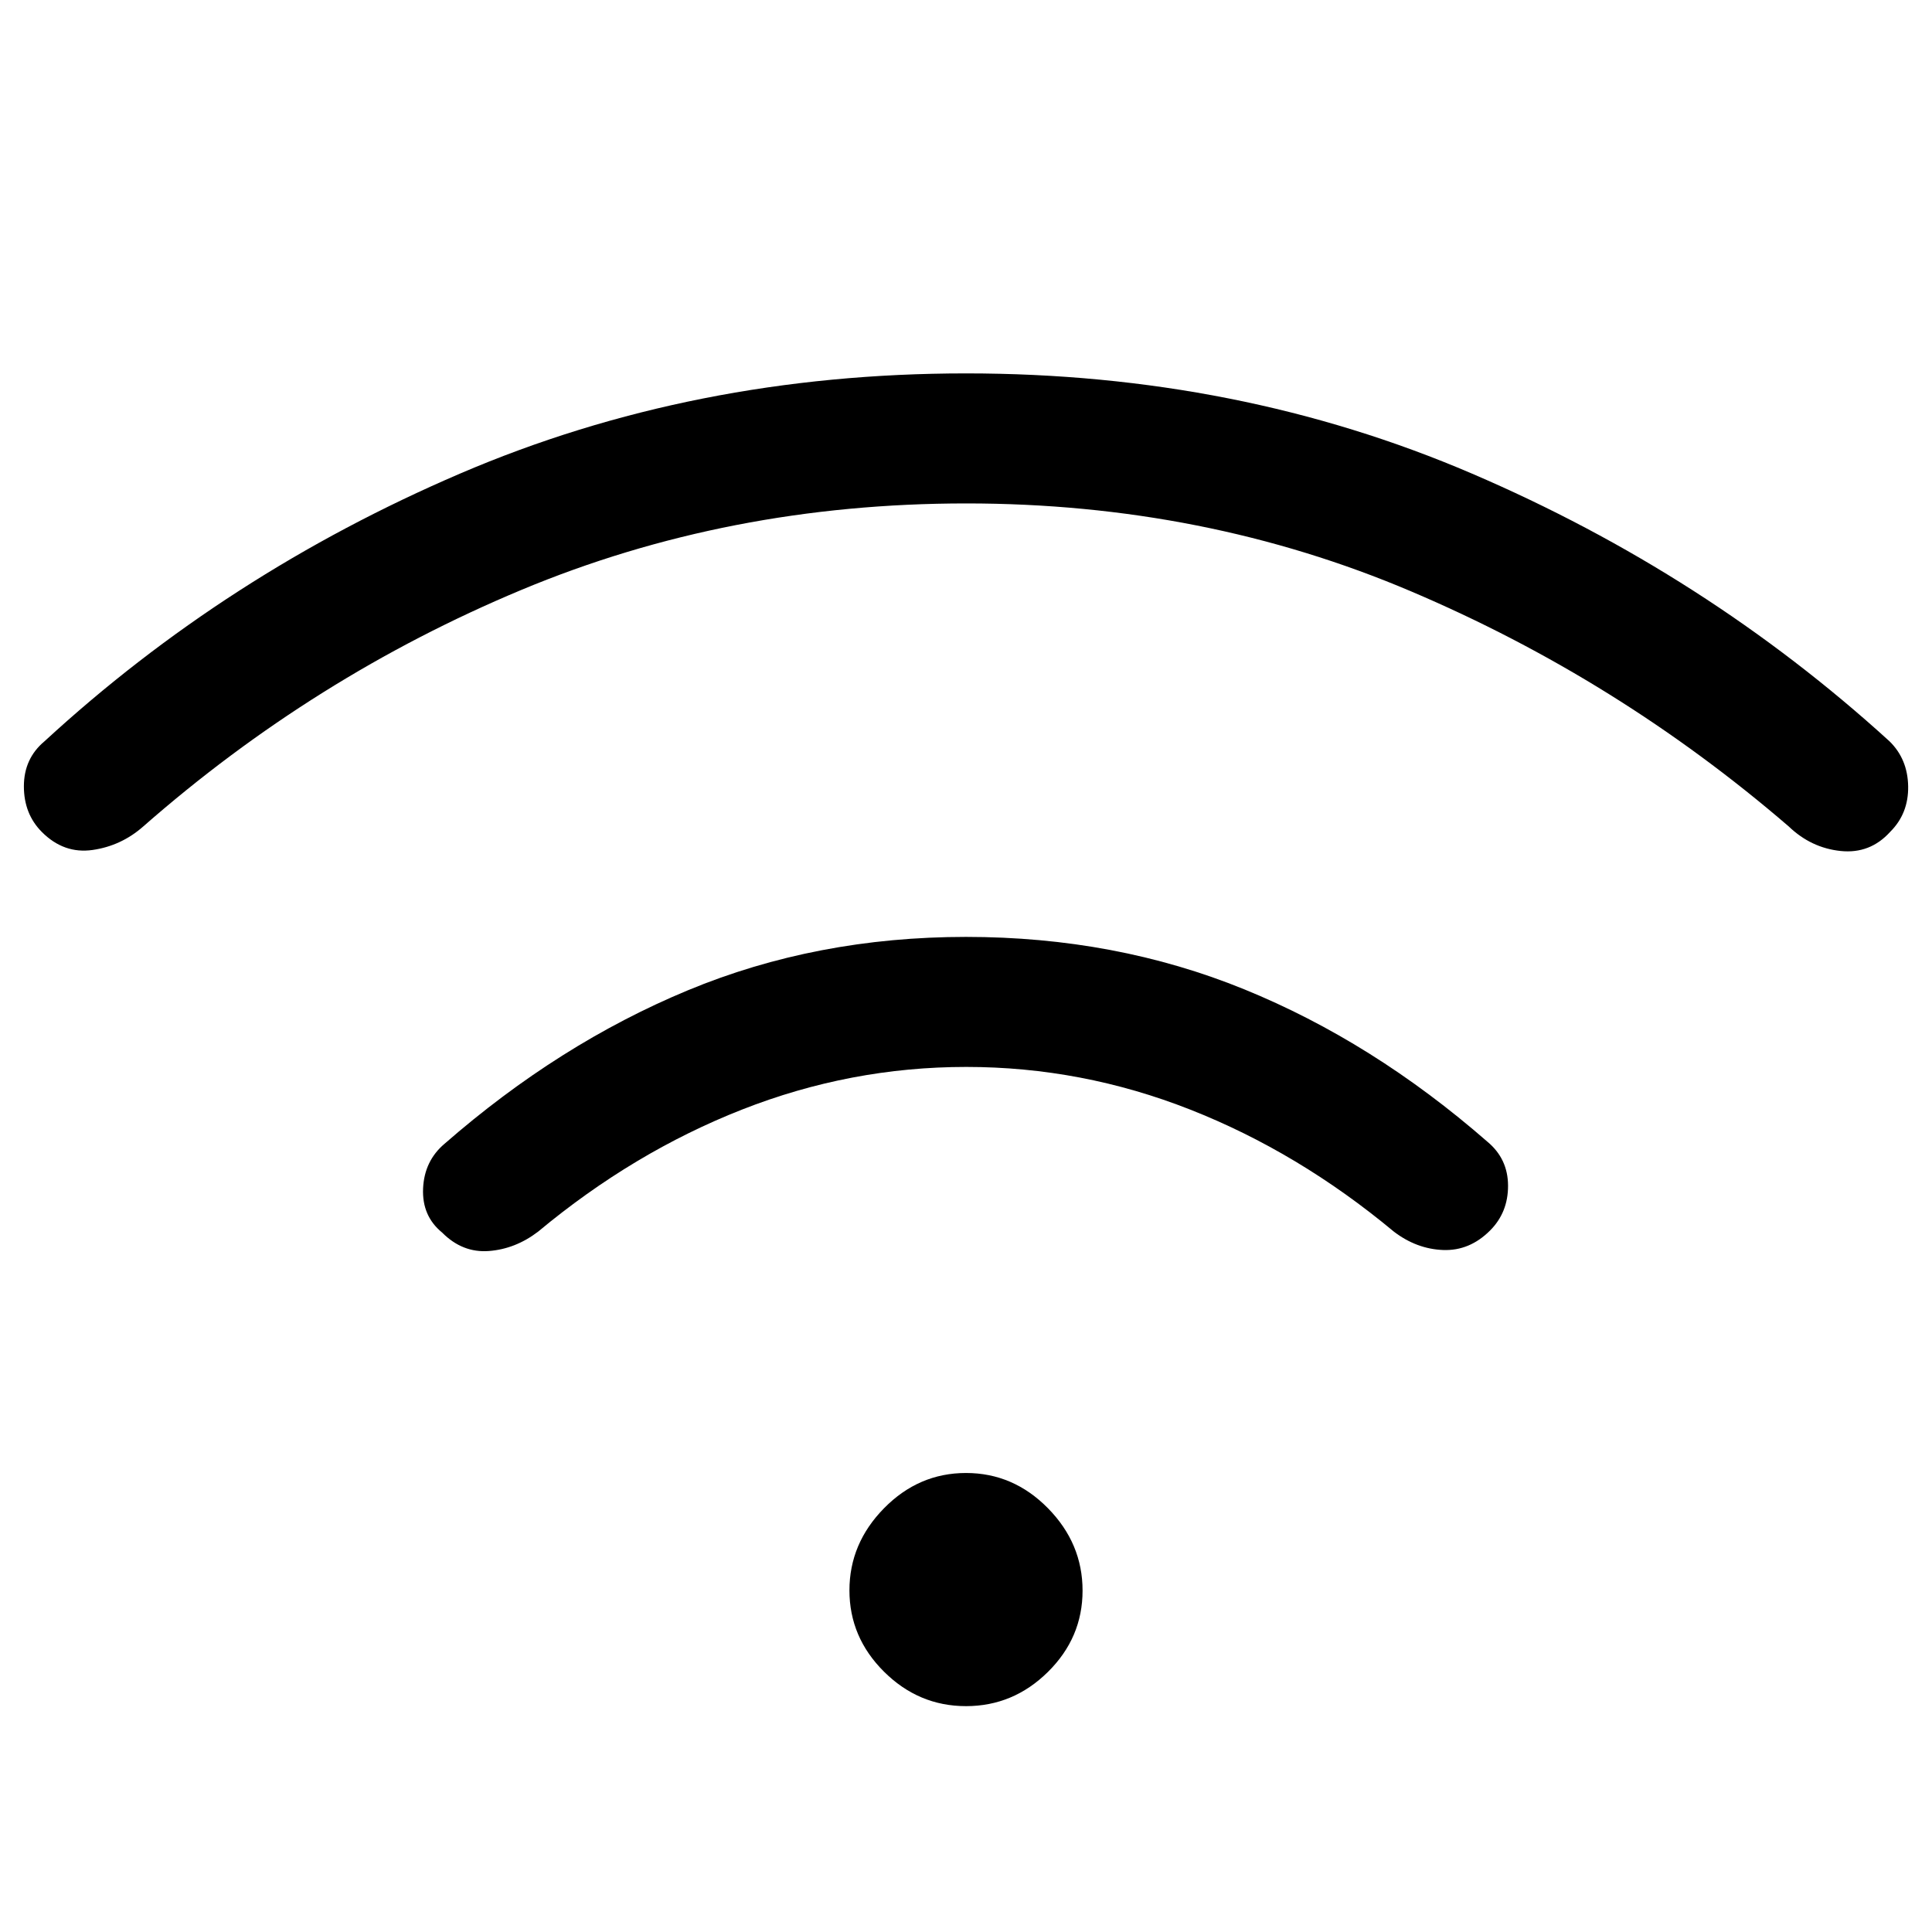 <svg xmlns="http://www.w3.org/2000/svg" height="48" viewBox="0 -960 960 960" width="48"><path d="M480-112.23q-23.5 0-40.71-17.09t-17.21-40.43q0-23.33 17.21-40.83t40.71-17.5q23.5 0 40.71 17.5t17.21 40.93q0 23.42-17.21 40.42t-40.71 17Zm0-382.23q74.3 0 138.24 26.04 63.94 26.05 120.84 75.73 10.22 8.5 10.26 21.83.04 13.32-8.95 22.31-10.16 10.17-23.31 9.67-13.16-.5-24.46-9.12-47.39-39.46-101.21-60.65-53.82-21.2-111.31-21.2-57.48 0-111.41 21.2-53.92 21.19-101.31 60.65-11.3 8.62-24.46 9.62-13.15 1-23.23-9.17-10.07-8.22-9.46-21.93.62-13.71 10.69-22.21 56.9-49.67 120.84-76.22Q405.7-494.46 480-494.46Zm0-280q135.38 0 251.46 49.81 116.08 49.8 207.39 132.96 9.07 8.84 9.3 22.38.23 13.54-8.93 22.65-9.99 11.04-24.64 9.51-14.66-1.54-25.73-12.16-84.98-73.21-187.75-116.87-102.77-43.67-220.97-43.67-118.21 0-221.13 43T71.15-549.31q-10.93 9.62-25.16 11.66-14.22 2.03-25.15-8.9-8.99-8.99-8.97-22.78.02-13.8 10.28-22.36 90.31-83.16 206.39-132.96Q344.62-774.46 480-774.46Z"/></svg>